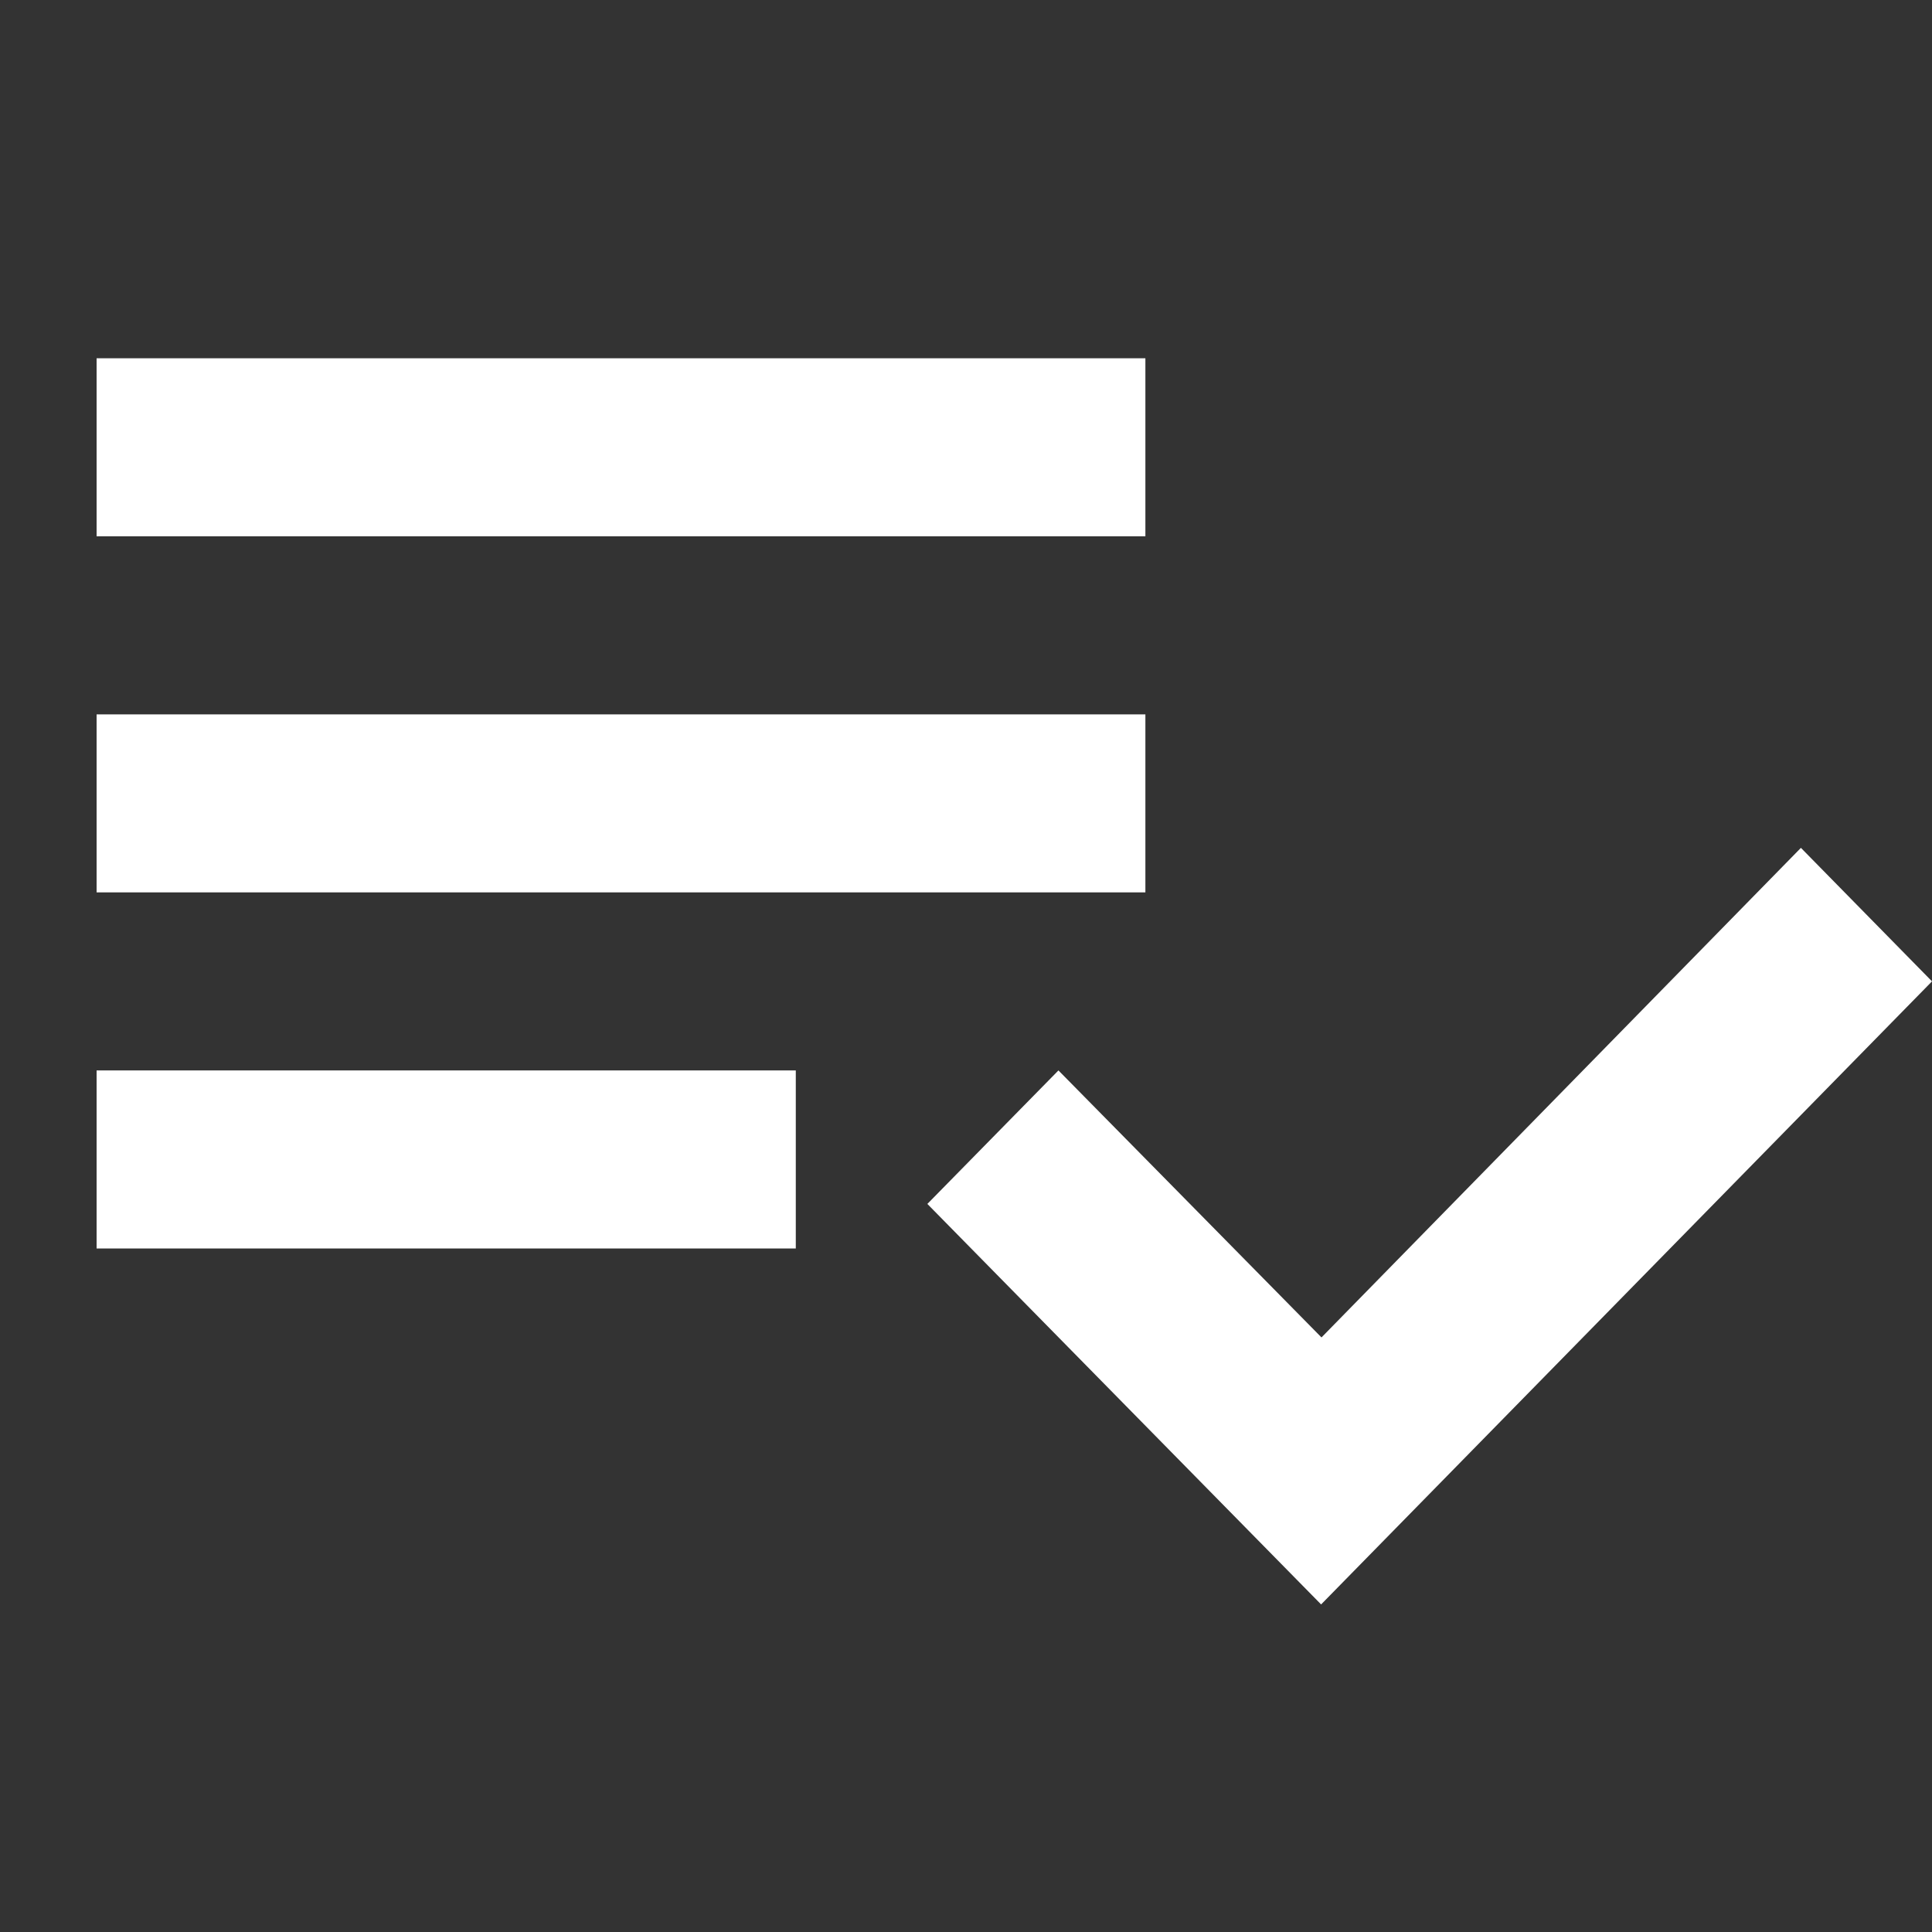 <svg id="available" xmlns="http://www.w3.org/2000/svg" width="20" height="20" viewBox="0 0 20 20">
  <rect x="0" y="0" width="20" height="20" fill="#333333" stroke="none"/>
  <defs>
    <style>
      .cls-1 {
        fill: #fff;
      }

      .cls-2 {
        fill: none;
      }
    </style>
  </defs>
  <g id="Group_175" data-name="Group 175" transform="translate(1 3.709)">
    <g id="playlist-add-check">
      <path id="Icon_material-playlist-add-check" data-name="Icon material-playlist-add-check" class="cls-1" d="M13.857,12.686H3v1.843H13.857Zm0-3.686H3v1.843H13.857ZM3,18.215h7.238V16.372H3Zm17.643-4.147L22,15.45,15.676,21.9,11.6,17.754l1.357-1.382,2.723,2.764Z" transform="translate(-3 -9)"/>
    </g>
  </g>
  <rect id="Rectangle_599" data-name="Rectangle 599" class="cls-2" width="20" height="20"/>
</svg>

